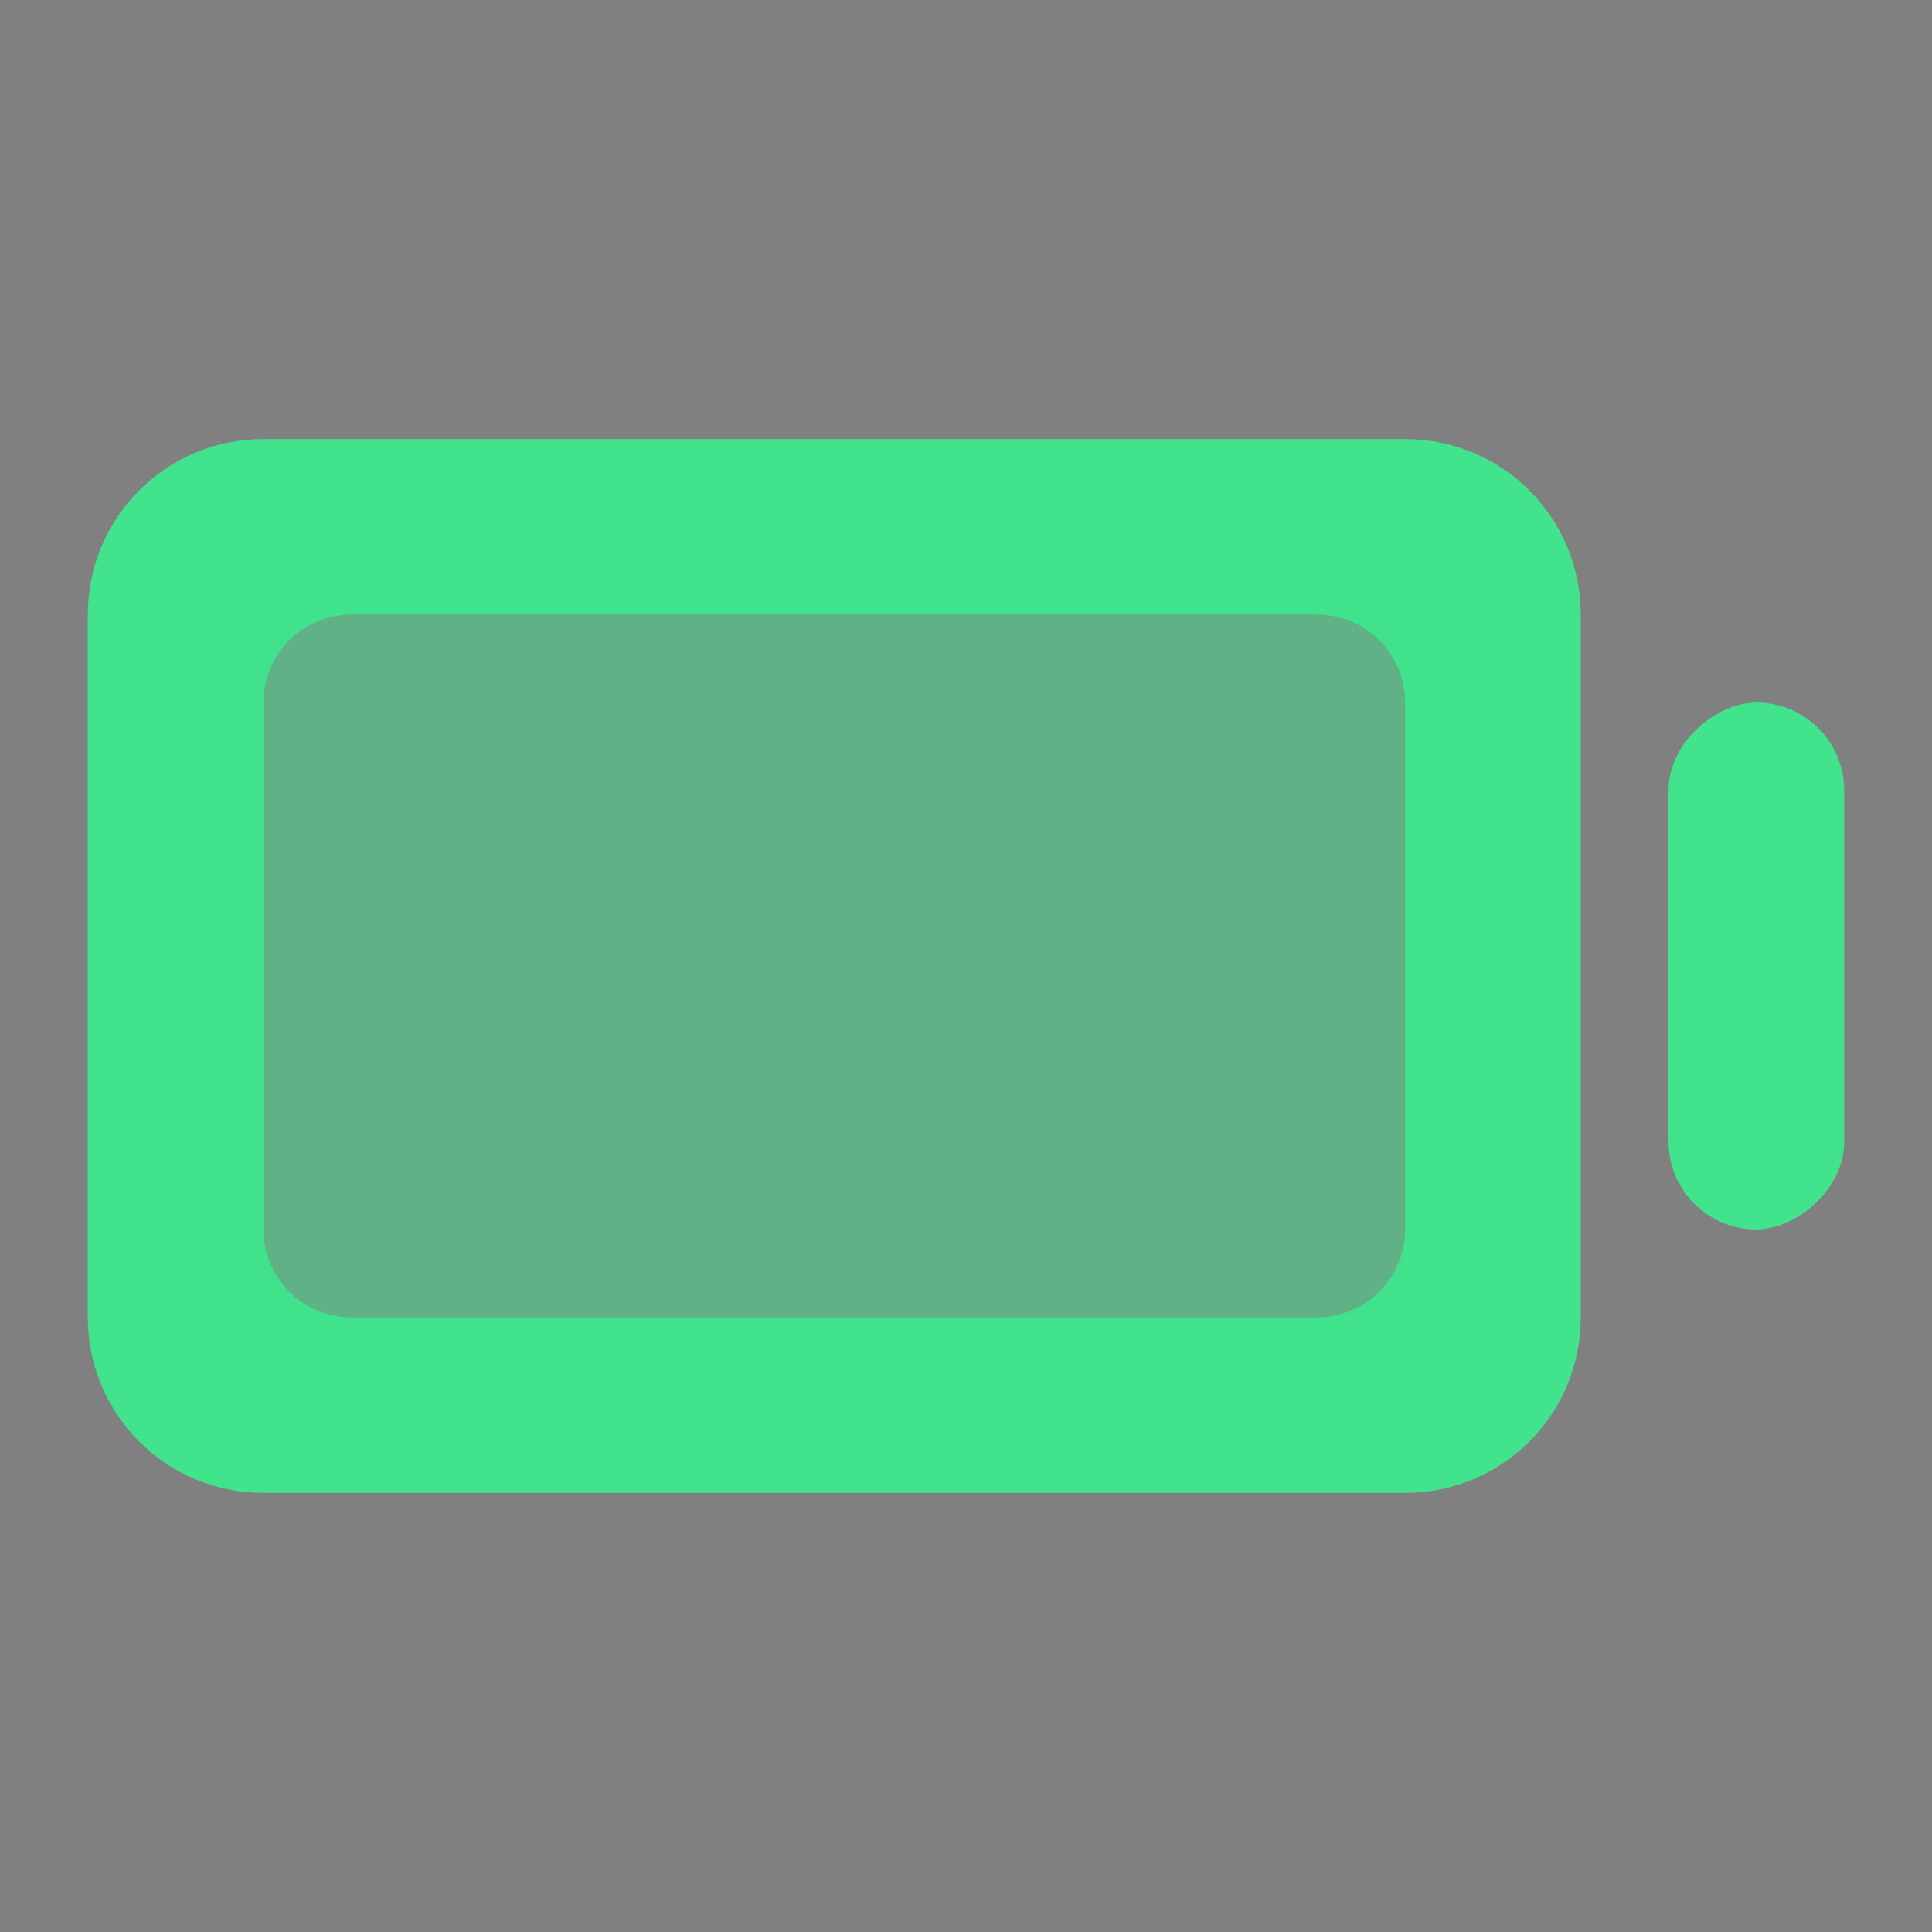 <?xml version="1.0" encoding="UTF-8" standalone="no"?>
<svg
   viewBox="0 0 22 22"
   version="1.0"
   height="22"
   width="22"
   id="svg120"
   sodipodi:docname="battery.svg"
   inkscape:version="1.2 (dc2aedaf03, 2022-05-15)"
   xmlns:inkscape="http://www.inkscape.org/namespaces/inkscape"
   xmlns:sodipodi="http://sodipodi.sourceforge.net/DTD/sodipodi-0.dtd"
   xmlns="http://www.w3.org/2000/svg"
   xmlns:svg="http://www.w3.org/2000/svg"
   xmlns:rdf="http://www.w3.org/1999/02/22-rdf-syntax-ns#"
   xmlns:cc="http://creativecommons.org/ns#"
   xmlns:dc="http://purl.org/dc/elements/1.1/">
  <rect x="0" y="0" width="22" height="22" fill="#808080" stroke="none"/>
  <sodipodi:namedview
     pagecolor="#c8c8c8"
     bordercolor="#666666"
     borderopacity="1"
     objecttolerance="10"
     gridtolerance="10"
     guidetolerance="10"
     inkscape:pageopacity="0"
     inkscape:pageshadow="2"
     inkscape:window-width="1920"
     inkscape:window-height="1001"
     id="namedview120"
     showgrid="true"
     inkscape:zoom="25.038008"
     inkscape:cx="55.39578"
     inkscape:cy="-25.780805"
     inkscape:window-x="0"
     inkscape:window-y="0"
     inkscape:window-maximized="1"
     inkscape:current-layer="svg120"
     inkscape:snap-nodes="true"
     inkscape:snap-others="false"
     inkscape:snap-bbox="true"
     inkscape:bbox-nodes="true"
     inkscape:snap-bbox-edge-midpoints="true"
     inkscape:document-rotation="0"
     inkscape:snap-smooth-nodes="true"
     inkscape:pagecheckerboard="0"
     inkscape:showpageshadow="0"
     inkscape:deskcolor="#c8c8c8">
    <inkscape:grid
       type="xygrid"
       id="grid945" />
  </sodipodi:namedview>
  <defs
     id="defs5">
    <style
       type="text/css"
       id="current-color-scheme">.ColorScheme-Text { color:#363636; }</style>
  </defs>
  <g
     id="g1035"
     transform="translate(-81)">
    <rect
       fill="none"
       height="22"
       width="22"
       id="rect1025"
       x="-22"
       y="0"
       transform="rotate(-90)" />
    <g
       id="g1033"
       transform="translate(-25,-19)">
      <rect
         style="fill:#41e38d;fill-opacity:1;stroke:none;stroke-width:2.683;stroke-linecap:round;paint-order:stroke fill markers"
         id="rect1027"
         width="6"
         height="2"
         x="27"
         y="-46"
         ry="1"
         transform="rotate(90)" />
      <path
         id="path1029"
         style="fill:#41e38d;fill-opacity:1;stroke:none;stroke-width:4.348;stroke-linecap:round;paint-order:stroke fill markers"
         d="m 43,26 c 0,-1.108 -0.892,-2 -2,-2 H 28 c -1.108,0 -2,0.892 -2,2 v 8 c 0,1.108 0.892,2 2,2 h 13 c 1.108,0 2,-0.892 2,-2 z m -2,1 v 6 c 0,0.554 -0.446,1 -1,1 H 29 c -0.554,0 -1,-0.446 -1,-1 v -6 c 0,-0.554 0.446,-1 1,-1 h 11 c 0.554,0 1,0.446 1,1 z"
         sodipodi:nodetypes="ssssssssssssssssss" />
      <rect
         style="opacity:0.5;fill:#41e38d;fill-opacity:1;stroke:none;stroke-width:3.075;stroke-linecap:round;paint-order:stroke fill markers"
         id="rect1031"
         width="8"
         height="13"
         x="26"
         y="-41"
         ry="0"
         transform="rotate(90)" />
    </g>
  </g>
  <g
     transform="translate(-69.54,-403.51)"
     id="AcAdapter">
    <g
       transform="translate(-228,47)"
       id="g1133">
      <rect
         opacity="0"
         ry="0"
         rx="0"
         height="32"
         width="32"
         y="314.51"
         x="211.54"
         id="rect1129" />
    </g>
    <g
       id="g1139">
      <path
         id="path1786"
         style="fill:#ffffff;fill-opacity:1"
         d="M -73.004 -34 C -73.558 -34 -74.004 -33.554 -74.004 -33 L -74.004 -30 L -76.004 -30 C -76.004 -26.674 -74.332 -23.808 -72.004 -23.143 L -72.004 -19 C -72.004 -18.446 -71.558 -18 -71.004 -18 C -70.45 -18 -70.004 -18.446 -70.004 -19 L -70.004 -23.143 C -67.676 -23.808 -66.004 -26.674 -66.004 -30 L -68.004 -30 L -68.004 -33 C -68.004 -33.554 -68.45 -34 -69.004 -34 C -69.558 -34 -70.004 -33.554 -70.004 -33 L -70.004 -30 L -72.004 -30 L -72.004 -33 C -72.004 -33.554 -72.45 -34 -73.004 -34 z "
         transform="translate(69.54,403.51)" />
    </g>
  </g>
  <g
     fill="currentColor"
     transform="translate(-210.25 -400.22)"
     class="ColorScheme-Text"
     id="battery-ups">
    <g
       transform="translate(1,27)"
       id="g297">
      <path
         opacity=".5"
         d="m-139-36c-2.216 0-4 1.784-4 4v6c0 2.216 1.784 4 4 4h18c2.216 0 4-1.784 4-4v-6c0-2.216-1.784-4-4-4zm0 1h11l-7 7h5l-2.5 5h-6.5c-1.662 0-3-1.338-3-3v-6c0-1.662 1.338-3 3-3zm11.5 0h6.5c1.662 0 3 1.338 3 3v6c0 1.662-1.338 3-3 3h-11l7-7h-5zm11.5 4v4a2 2 0 0 0 2-2 2 2 0 0 0-2-2z"
         transform="translate(213.54,377.51)"
         id="path275" />
      <path
         d="m-139-34c-1.108 0-2 0.892-2 2v6c0 1.108 0.892 2 2 2h5.883l1.5-3h-3.383c-0.891-3.51e-4 -1.337-1.077-0.707-1.707l5.293-5.293zm12.117 0-1.5 3h3.383c0.891 3.51e-4 1.337 1.077 0.707 1.707l-5.293 5.293h8.586c1.108 0 2-0.892 2-2v-6c0-1.108-0.892-2-2-2z"
         transform="translate(213.54,377.51)"
         id="rect281" />
    </g>
    <rect
       opacity="0"
       ry="0"
       rx="0"
       height="32"
       width="32"
       y="359.51"
       x="69.536"
       id="rect1110" />
  </g>
  <g
     id="22-22-battery-ups">
    <path
       d="m -122,7.49 c -0.554,0 -1,0.446 -1,1 v 5 c 0,0.554 0.446,1 1,1 h 4.811 l 0.658,-1.494 H -119 c -0.873,5.7e-4 -1.328,-1.039 -0.734,-1.68 l 3.529,-3.826 z m 9.205,0 -0.668,1.506 h 2.463 c 0.87,8.8e-4 1.324,1.035 0.736,1.676 l -3.514,3.818 h 5.777 c 0.554,0 1,-0.446 1,-1 v -5 c 0,-0.554 -0.446,-1 -1,-1 z"
       id="rect1160"
       style="color:#363636;fill:#363636" />
    <rect
       opacity="0"
       ry="0"
       rx="0"
       height="22"
       width="22"
       y="-0.51"
       x="-125.004"
       id="rect930"
       style="color:#363636;fill:#363636" />
    <path
       opacity="0.5"
       d="m -122,5.49 c -1.662,0 -3,1.338 -3,3 v 5 c 0,1.662 1.338,3 3,3 h 14 c 1.662,0 3,-1.338 3,-3 v -5 c 0,-1.662 -1.338,-3 -3,-3 h -5 z m 0,1 h 8.078 L -119,11.996 h 4 l -1.537,3.494 H -122 c -1.108,0 -2,-0.892 -2,-2 v -5 c 0,-1.108 0.892,-2 2,-2 z m 8.557,0 H -108 c 1.108,0 2,0.892 2,2 v 5 c 0,1.108 -0.892,2 -2,2 h -8.057 L -111,9.996 h -4 z"
       id="path965"
       style="color:#363636;fill:#363636" />
    <path
       opacity="0.5"
       d="m -104,9.57 v 2.826 a 1.5,1.5 0 0 0 1,-1.414 1.5,1.5 0 0 0 -1,-1.412 z"
       id="path1139"
       style="color:#363636;fill:#363636" />
  </g>
  <g
     transform="translate(-166.54,-471.51)"
     id="Unavailable">
    <path
       fill="none"
       d="m118.54 428.5h32v32h-32z"
       id="rect4480" />
    <g
       id="g4580">
      <rect
         fill="#f44336"
         ry="6"
         rx="6"
         height="12"
         width="12"
         y="446.5"
         x="139.54"
         id="rect4577" />
      <path
         fill="currentColor"
         d="m148.36 450.38-0.707-0.707-2.121 2.121-2.121-2.121-0.707 0.707 2.121 2.121-2.121 2.121 0.707 0.707 2.121-2.122 2.121 2.122 0.707-0.707-2.121-2.121z"
         class="ColorScheme-Text"
         id="rect4622-0"
         style="fill:#ffffff;fill-opacity:1" />
    </g>
  </g>
  <g
     transform="translate(-300.54,-433.51)"
     id="22-22-Unavailable">
    <path
       fill="none"
       d="m258.54 426.5h22v22h-22z"
       id="rect4614" />
    <g
       id="g4631">
      <rect
         fill="#f44336"
         ry="4.5"
         rx="4.5"
         height="9"
         width="9"
         y="439.5"
         x="271.54"
         id="rect4577-9-1" />
      <path
         fill="currentColor"
         color="#eff0f1"
         d="m277.89 442.77-0.619-0.619-1.238 1.238-1.238-1.238-0.619 0.619 1.238 1.238-1.238 1.237 0.619 0.619 1.238-1.237 1.237 1.237 0.619-0.619-1.237-1.237z"
         class="ColorScheme-Text"
         id="rect4622"
         style="fill:#ffffff;fill-opacity:1" />
    </g>
  </g>
  <g
     fill="currentColor"
     class="ColorScheme-Text"
     transform="translate(-31,-30)"
     id="g995">
    <path
       d="m 3,-34 c -2.216,0 -4,1.784 -4,4 v 6 c 0,2.216 1.784,4 4,4 h 18 c 2.216,0 4,-1.784 4,-4 v -6 c 0,-2.216 -1.784,-4 -4,-4 z m 0,2 h 18 c 1.108,0 2,0.892 2,2 v 6 c 0,1.108 -0.892,2 -2,2 H 3 c -1.108,0 -2,-0.892 -2,-2 v -6 c 0,-1.108 0.892,-2 2,-2 z"
       id="rect939"
       style="fill:#3fd268;fill-opacity:1" />
    <path
       d="m 26,-29 v 4 h 0.5 A 2.25,2.124 0 0 0 28,-27.001 2.25,2.124 0 0 0 26.5,-29 Z"
       id="path944"
       style="fill:#3fd268;fill-opacity:1" />
    <rect
       ry="1"
       height="8"
       width="20"
       y="-31"
       x="2"
       id="rect990"
       style="fill:#3fd268;fill-opacity:1" />
  </g>
  <g
     id="g1161"
     transform="translate(297)" />
  <g
     id="22-22-AcAdapter">
    <g
       transform="translate(-295.54,-436.51)"
       id="g1153">
      <g
         transform="translate(50,8)"
         id="g1149">
        <rect
           opacity="0"
           ry="0"
           rx="0"
           height="22"
           width="22"
           y="428.51"
           x="164.54"
           id="rect1147" />
      </g>
    </g>
    <path
       id="path1087"
       d="M -69.25,5 -76,12.097 h 4.5 L -73.724,17 -67,9.916 h -4.5 z"
       style="color:#000000;font-style:normal;font-variant:normal;font-weight:normal;font-stretch:normal;font-size:medium;line-height:normal;font-family:sans-serif;font-variant-ligatures:normal;font-variant-position:normal;font-variant-caps:normal;font-variant-numeric:normal;font-variant-alternates:normal;font-variant-east-asian:normal;font-feature-settings:normal;font-variation-settings:normal;text-indent:0;text-align:start;text-decoration:none;text-decoration-line:none;text-decoration-style:solid;text-decoration-color:#000000;letter-spacing:normal;word-spacing:normal;text-transform:none;writing-mode:lr-tb;direction:ltr;text-orientation:mixed;dominant-baseline:auto;baseline-shift:baseline;text-anchor:start;white-space:normal;shape-padding:0;shape-margin:0;inline-size:0;clip-rule:nonzero;display:inline;overflow:visible;visibility:visible;isolation:auto;mix-blend-mode:normal;color-interpolation:sRGB;color-interpolation-filters:linearRGB;solid-color:#000000;solid-opacity:1;vector-effect:none;fill:#ffffff;fill-opacity:1;fill-rule:nonzero;stroke:none;stroke-width:0.2;stroke-linecap:butt;stroke-linejoin:miter;stroke-miterlimit:4;stroke-dasharray:none;stroke-dashoffset:0;stroke-opacity:1;color-rendering:auto;image-rendering:auto;shape-rendering:auto;text-rendering:auto;enable-background:accumulate;stop-color:#000000" />
  </g>
  <g
     id="22-22-Battery">
    <rect
       fill="none"
       height="22"
       width="22"
       id="rect972"
       x="-22"
       y="0"
       transform="rotate(-90)" />
    <g
       id="g988"
       transform="translate(-25,-19)">
      <rect
         style="fill:#41e38d;fill-opacity:1;stroke:none;stroke-width:2.683;stroke-linecap:round;paint-order:stroke fill markers"
         id="rect969"
         width="6"
         height="2"
         x="27"
         y="-46"
         ry="1"
         transform="rotate(90)" />
      <path
         id="path975"
         style="fill:#41e38d;fill-opacity:1;stroke:none;stroke-width:4.348;stroke-linecap:round;paint-order:stroke fill markers"
         d="m 43,26 c 0,-1.108 -0.892,-2 -2,-2 H 28 c -1.108,0 -2,0.892 -2,2 v 8 c 0,1.108 0.892,2 2,2 h 13 c 1.108,0 2,-0.892 2,-2 z m -2,1 v 6 c 0,0.554 -0.446,1 -1,1 H 29 c -0.554,0 -1,-0.446 -1,-1 v -6 c 0,-0.554 0.446,-1 1,-1 h 11 c 0.554,0 1,0.446 1,1 z"
         sodipodi:nodetypes="ssssssssssssssssss" />
      <rect
         style="opacity:0.5;fill:#41e38d;fill-opacity:1;stroke:none;stroke-width:3.075;stroke-linecap:round;paint-order:stroke fill markers"
         id="rect977"
         width="8"
         height="13"
         x="26"
         y="-41"
         ry="0"
         transform="rotate(90)" />
    </g>
  </g>
  <g
     id="22-22-Fill100"
     transform="translate(0,-13)">
    <rect
       fill="none"
       height="22"
       width="22"
       id="rect1001"
       x="-35"
       y="32"
       transform="rotate(-90)" />
    <rect
       style="opacity:0.5;fill:#41e38d;fill-opacity:1;stroke:none;stroke-width:3.075;stroke-linecap:round;paint-order:stroke fill markers"
       id="rect1007"
       width="8"
       height="13"
       x="20"
       y="-48"
       ry="0"
       transform="rotate(90)" />
  </g>
  <g
     id="22-22-Fill90"
     transform="translate(27,-13)">
    <rect
       fill="none"
       height="22"
       width="22"
       id="rect1037"
       x="-35"
       y="32"
       transform="rotate(-90)" />
    <rect
       style="opacity:0.5;fill:#41e38d;fill-opacity:1;stroke:none;stroke-width:2.954;stroke-linecap:round;paint-order:stroke fill markers"
       id="rect1039"
       width="8"
       height="12"
       x="20"
       y="-47"
       ry="0"
       transform="rotate(90)" />
  </g>
  <g
     id="22-22-Fill80"
     transform="translate(56,-13)">
    <rect
       fill="none"
       height="22"
       width="22"
       id="rect1043"
       x="-35"
       y="32"
       transform="rotate(-90)" />
    <rect
       style="opacity:0.5;fill:#41e38d;fill-opacity:1;stroke:none;stroke-width:2.828;stroke-linecap:round;paint-order:stroke fill markers"
       id="rect1045"
       width="8"
       height="11"
       x="20"
       y="-46"
       ry="0"
       transform="rotate(90)" />
  </g>
  <g
     id="22-22-Fill70"
     transform="translate(85,-13)">
    <rect
       fill="none"
       height="22"
       width="22"
       id="rect1049"
       x="-35"
       y="32"
       transform="rotate(-90)" />
    <rect
       style="opacity:0.5;fill:#41e38d;fill-opacity:1;stroke:none;stroke-width:2.697;stroke-linecap:round;paint-order:stroke fill markers"
       id="rect1051"
       width="8"
       height="10"
       x="20"
       y="-45"
       ry="0"
       transform="rotate(90)" />
  </g>
  <g
     id="22-22-Fill60"
     transform="translate(117,-13)">
    <rect
       fill="none"
       height="22"
       width="22"
       id="rect1055"
       x="-35"
       y="32"
       transform="rotate(-90)" />
    <rect
       style="opacity:0.5;fill:#41e38d;fill-opacity:1;stroke:none;stroke-width:2.558;stroke-linecap:round;paint-order:stroke fill markers"
       id="rect1058"
       width="8"
       height="9"
       x="20"
       y="-44"
       ry="0"
       transform="rotate(90)" />
  </g>
  <g
     id="22-22-Fill50"
     transform="translate(151,-13)">
    <rect
       fill="none"
       height="22"
       width="22"
       id="rect1063"
       x="-35"
       y="32"
       transform="rotate(-90)" />
    <rect
       style="opacity:0.5;fill:#41e38d;fill-opacity:1;stroke:none;stroke-width:2.412;stroke-linecap:round;paint-order:stroke fill markers"
       id="rect1065"
       width="8"
       height="8"
       x="20"
       y="-43"
       ry="0"
       transform="rotate(90)" />
  </g>
  <g
     id="22-22-Fill40"
     transform="translate(180,-13)">
    <rect
       fill="none"
       height="22"
       width="22"
       id="rect1071"
       x="-35"
       y="32"
       transform="rotate(-90)" />
    <rect
       style="opacity:0.5;fill:#41e38d;fill-opacity:1;stroke:none;stroke-width:2.256;stroke-linecap:round;paint-order:stroke fill markers"
       id="rect1075"
       width="8"
       height="7"
       x="20"
       y="-42"
       ry="0"
       transform="rotate(90)" />
  </g>
  <g
     id="22-22-Fill30"
     transform="translate(210,-13)">
    <rect
       fill="none"
       height="22"
       width="22"
       id="rect1079"
       x="-35"
       y="32"
       transform="rotate(-90)" />
    <rect
       style="opacity:0.5;fill:#41e38d;fill-opacity:1;stroke:none;stroke-width:2.089;stroke-linecap:round;paint-order:stroke fill markers"
       id="rect1082"
       width="8"
       height="6"
       x="20"
       y="-41"
       ry="0"
       transform="rotate(90)" />
  </g>
  <g
     id="22-22-Fill20"
     transform="translate(240,-13)">
    <rect
       fill="none"
       height="22"
       width="22"
       id="rect1087"
       x="-35"
       y="32"
       transform="rotate(-90)" />
    <rect
       style="opacity:0.5;fill:#41e38d;fill-opacity:1;stroke:none;stroke-width:1.907;stroke-linecap:round;paint-order:stroke fill markers"
       id="rect1090"
       width="8"
       height="5"
       x="20"
       y="-40"
       ry="0"
       transform="rotate(90)" />
  </g>
  <g
     id="22-22-Fill10"
     transform="translate(300)">
    <rect
       fill="none"
       height="22"
       width="22"
       id="rect1094"
       x="-22"
       y="0"
       transform="rotate(-90)" />
    <g
       id="g1102"
       transform="translate(-25,-19)">
      <rect
         style="fill:#ff4e5e;fill-opacity:1;stroke:none;stroke-width:2.683;stroke-linecap:round;paint-order:stroke fill markers"
         id="rect1096"
         width="6"
         height="2"
         x="27"
         y="-46"
         ry="1"
         transform="rotate(90)" />
      <path
         id="path1098"
         style="fill:#ff4e5e;fill-opacity:1;stroke:none;stroke-width:4.348;stroke-linecap:round;paint-order:stroke fill markers"
         d="m 43,26 c 0,-1.108 -0.892,-2 -2,-2 H 28 c -1.108,0 -2,0.892 -2,2 v 8 c 0,1.108 0.892,2 2,2 h 13 c 1.108,0 2,-0.892 2,-2 z m -2,1 v 6 c 0,0.554 -0.446,1 -1,1 H 29 c -0.554,0 -1,-0.446 -1,-1 v -6 c 0,-0.554 0.446,-1 1,-1 h 11 c 0.554,0 1,0.446 1,1 z"
         sodipodi:nodetypes="ssssssssssssssssss" />
      <rect
         style="opacity:0.5;fill:#ff4e5e;fill-opacity:1;stroke:none;stroke-width:1.477;stroke-linecap:round;paint-order:stroke fill markers"
         id="rect1100"
         width="8"
         height="3"
         x="26"
         y="-31"
         ry="0"
         transform="rotate(90)" />
    </g>
  </g>
  <g
     id="22-22-Fill0"
     transform="translate(336)">
    <rect
       fill="none"
       height="22"
       width="22"
       id="rect1106"
       x="-22"
       y="0"
       transform="rotate(-90)" />
    <g
       id="g1114"
       transform="translate(-25,-19)">
      <rect
         style="fill:#ff4e5e;fill-opacity:1;stroke:none;stroke-width:2.683;stroke-linecap:round;paint-order:stroke fill markers"
         id="rect1108"
         width="6"
         height="2"
         x="27"
         y="-46"
         ry="1"
         transform="rotate(90)" />
      <path
         id="path1110"
         style="fill:#ff4e5e;fill-opacity:1;stroke:none;stroke-width:4.348;stroke-linecap:round;paint-order:stroke fill markers"
         d="m 43,26 c 0,-1.108 -0.892,-2 -2,-2 H 28 c -1.108,0 -2,0.892 -2,2 v 8 c 0,1.108 0.892,2 2,2 h 13 c 1.108,0 2,-0.892 2,-2 z m -2,1 v 6 c 0,0.554 -0.446,1 -1,1 H 29 c -0.554,0 -1,-0.446 -1,-1 v -6 c 0,-0.554 0.446,-1 1,-1 h 11 c 0.554,0 1,0.446 1,1 z"
         sodipodi:nodetypes="ssssssssssssssssss" />
    </g>
  </g>
  <g
     id="Battery"
     transform="translate(0,1)">
    <rect
       fill="none"
       height="32"
       width="32"
       y="-44"
       x="-4"
       id="rect997" />
    <g
       id="g523"
       transform="translate(-25,-59)">
      <rect
         style="fill:#41e38d;fill-opacity:1;stroke:none;stroke-width:3.098;stroke-linecap:round;paint-order:stroke fill markers"
         id="rect517"
         width="8"
         height="2"
         x="27"
         y="-52"
         ry="1"
         transform="rotate(90)" />
      <path
         id="path519"
         style="fill:#41e38d;fill-opacity:1;stroke:none;stroke-width:4.348;stroke-linecap:round;paint-order:stroke fill markers"
         d="m 49,26 c 0,-1.108 -0.892,-2 -2,-2 H 25 c -1.108,0 -2,0.892 -2,2 v 10 c 0,1.108 0.892,2 2,2 h 22 c 1.108,0 2,-0.892 2,-2 z m -2,1 v 8 c 0,0.554 -0.446,1 -1,1 H 26 c -0.554,0 -1,-0.446 -1,-1 v -8 c 0,-0.554 0.446,-1 1,-1 h 20 c 0.554,0 1,0.446 1,1 z"
         sodipodi:nodetypes="ssssssssssssssssss" />
      <rect
         style="opacity:0.5;fill:#41e38d;fill-opacity:1;stroke:none;stroke-width:4.472;stroke-linecap:round;paint-order:stroke fill markers"
         id="rect521"
         width="10"
         height="22"
         x="26"
         y="-47"
         ry="0"
         transform="rotate(90)" />
    </g>
  </g>
  <g
     id="Fill100">
    <rect
       opacity="0"
       ry="0"
       rx="0"
       height="32"
       width="32"
       y="-43"
       x="34.99"
       id="rect1022"
       style="color:#363636;fill:#363636" />
    <rect
       style="opacity:0.5;fill:#41e38d;fill-opacity:1;stroke:none;stroke-width:4.472;stroke-linecap:round;paint-order:stroke fill markers"
       id="rect735"
       width="10"
       height="22"
       x="-32"
       y="-61"
       ry="0"
       transform="rotate(90)" />
  </g>
  <g
     id="Fill90"
     transform="translate(40.01)">
    <rect
       opacity="0"
       ry="0"
       rx="0"
       height="32"
       width="32"
       y="-43"
       x="34.99"
       id="rect918"
       style="color:#363636;fill:#363636" />
    <rect
       style="opacity:0.5;fill:#41e38d;fill-opacity:1;stroke:none;stroke-width:4.156;stroke-linecap:round;paint-order:stroke fill markers"
       id="rect920"
       width="10"
       height="19"
       x="-32"
       y="-57.99"
       ry="0"
       transform="rotate(90)" />
  </g>
  <g
     id="Fill80"
     transform="translate(75)">
    <rect
       opacity="0"
       ry="0"
       rx="0"
       height="32"
       width="32"
       y="-43"
       x="34.99"
       id="rect924"
       style="color:#363636;fill:#363636" />
    <rect
       style="opacity:0.5;fill:#41e38d;fill-opacity:1;stroke:none;stroke-width:3.931;stroke-linecap:round;paint-order:stroke fill markers"
       id="rect926"
       width="10"
       height="17"
       x="-32"
       y="-56"
       ry="0"
       transform="rotate(90)" />
  </g>
  <g
     id="Fill70"
     transform="translate(114.01)">
    <rect
       opacity="0"
       ry="0"
       rx="0"
       height="32"
       width="32"
       y="-43"
       x="34.99"
       id="rect931"
       style="color:#363636;fill:#363636" />
    <rect
       style="opacity:0.5;fill:#41e38d;fill-opacity:1;stroke:none;stroke-width:3.693;stroke-linecap:round;paint-order:stroke fill markers"
       id="rect933"
       width="10"
       height="15"
       x="-32"
       y="-53.99"
       ry="0"
       transform="rotate(90)" />
  </g>
  <g
     id="Fill60"
     transform="translate(150.01)">
    <rect
       opacity="0"
       ry="0"
       rx="0"
       height="32"
       width="32"
       y="-43"
       x="34.99"
       id="rect1119"
       style="color:#363636;fill:#363636" />
    <rect
       style="opacity:0.5;fill:#41e38d;fill-opacity:1;stroke:none;stroke-width:3.438;stroke-linecap:round;paint-order:stroke fill markers"
       id="rect1121"
       width="10"
       height="13"
       x="-32"
       y="-51.99"
       ry="0"
       transform="rotate(90)" />
  </g>
  <g
     id="Fill50"
     transform="translate(185.01)">
    <rect
       opacity="0"
       ry="0"
       rx="0"
       height="32"
       width="32"
       y="-43"
       x="34.99"
       id="rect1261"
       style="color:#363636;fill:#363636" />
    <rect
       style="opacity:0.5;fill:#41e38d;fill-opacity:1;stroke:none;stroke-width:3.162;stroke-linecap:round;paint-order:stroke fill markers"
       id="rect1263"
       width="10"
       height="11"
       x="-32"
       y="-49.99"
       ry="0"
       transform="rotate(90)" />
  </g>
  <g
     id="Fill40"
     transform="translate(225.01)">
    <rect
       opacity="0"
       ry="0"
       rx="0"
       height="32"
       width="32"
       y="-43"
       x="34.99"
       id="rect1403"
       style="color:#363636;fill:#363636" />
    <rect
       style="opacity:0.5;fill:#41e38d;fill-opacity:1;stroke:none;stroke-width:2.86;stroke-linecap:round;paint-order:stroke fill markers"
       id="rect1405"
       width="10"
       height="9"
       x="-32"
       y="-47.99"
       ry="0"
       transform="rotate(90)" />
  </g>
  <g
     id="Fill30"
     transform="translate(260.01)">
    <rect
       opacity="0"
       ry="0"
       rx="0"
       height="32"
       width="32"
       y="-43"
       x="34.99"
       id="rect1409"
       style="color:#363636;fill:#363636" />
    <rect
       style="opacity:0.5;fill:#41e38d;fill-opacity:1;stroke:none;stroke-width:2.523;stroke-linecap:round;paint-order:stroke fill markers"
       id="rect1411"
       width="10"
       height="7"
       x="-32"
       y="-45.99"
       ry="0"
       transform="rotate(90)" />
  </g>
  <g
     id="Fill20"
     transform="translate(293.01)">
    <rect
       opacity="0"
       ry="0"
       rx="0"
       height="32"
       width="32"
       y="-43"
       x="34.99"
       id="rect1415"
       style="color:#363636;fill:#363636" />
    <rect
       style="opacity:0.5;fill:#41e38d;fill-opacity:1;stroke:none;stroke-width:2.132;stroke-linecap:round;paint-order:stroke fill markers"
       id="rect1417"
       width="10"
       height="5"
       x="-32"
       y="-43.99"
       ry="0"
       transform="rotate(90)" />
  </g>
  <g
     id="Fill10"
     transform="translate(367,1)">
    <rect
       fill="none"
       height="32"
       width="32"
       y="-44"
       x="-4"
       id="rect1557" />
    <g
       id="g1565"
       transform="translate(-25,-59)">
      <rect
         style="fill:#ff4e5e;fill-opacity:1;stroke:none;stroke-width:3.098;stroke-linecap:round;paint-order:stroke fill markers"
         id="rect1559"
         width="8"
         height="2"
         x="27"
         y="-52"
         ry="1"
         transform="rotate(90)" />
      <path
         id="path1561"
         style="fill:#ff4e5e;fill-opacity:1;stroke:none;stroke-width:4.348;stroke-linecap:round;paint-order:stroke fill markers"
         d="m 49,26 c 0,-1.108 -0.892,-2 -2,-2 H 25 c -1.108,0 -2,0.892 -2,2 v 10 c 0,1.108 0.892,2 2,2 h 22 c 1.108,0 2,-0.892 2,-2 z m -2,1 v 8 c 0,0.554 -0.446,1 -1,1 H 26 c -0.554,0 -1,-0.446 -1,-1 v -8 c 0,-0.554 0.446,-1 1,-1 h 20 c 0.554,0 1,0.446 1,1 z"
         sodipodi:nodetypes="ssssssssssssssssss" />
      <rect
         style="opacity:0.5;fill:#ff4e5e;fill-opacity:1;stroke:none;stroke-width:1.651;stroke-linecap:round;paint-order:stroke fill markers"
         id="rect1563"
         width="10"
         height="3"
         x="26"
         y="-28"
         ry="0"
         transform="rotate(90)" />
    </g>
  </g>
  <g
     id="Fill0"
     transform="translate(406,1)">
    <rect
       fill="none"
       height="32"
       width="32"
       y="-44"
       x="-4"
       id="rect1776" />
    <g
       id="g1784"
       transform="translate(-25,-59)">
      <rect
         style="fill:#ff4e5e;fill-opacity:1;stroke:none;stroke-width:3.098;stroke-linecap:round;paint-order:stroke fill markers"
         id="rect1778"
         width="8"
         height="2"
         x="27"
         y="-52"
         ry="1"
         transform="rotate(90)" />
      <path
         id="path1780"
         style="fill:#ff4e5e;fill-opacity:1;stroke:none;stroke-width:4.348;stroke-linecap:round;paint-order:stroke fill markers"
         d="m 49,26 c 0,-1.108 -0.892,-2 -2,-2 H 25 c -1.108,0 -2,0.892 -2,2 v 10 c 0,1.108 0.892,2 2,2 h 22 c 1.108,0 2,-0.892 2,-2 z m -2,1 v 8 c 0,0.554 -0.446,1 -1,1 H 26 c -0.554,0 -1,-0.446 -1,-1 v -8 c 0,-0.554 0.446,-1 1,-1 h 20 c 0.554,0 1,0.446 1,1 z"
         sodipodi:nodetypes="ssssssssssssssssss" />
    </g>
  </g>
</svg>
